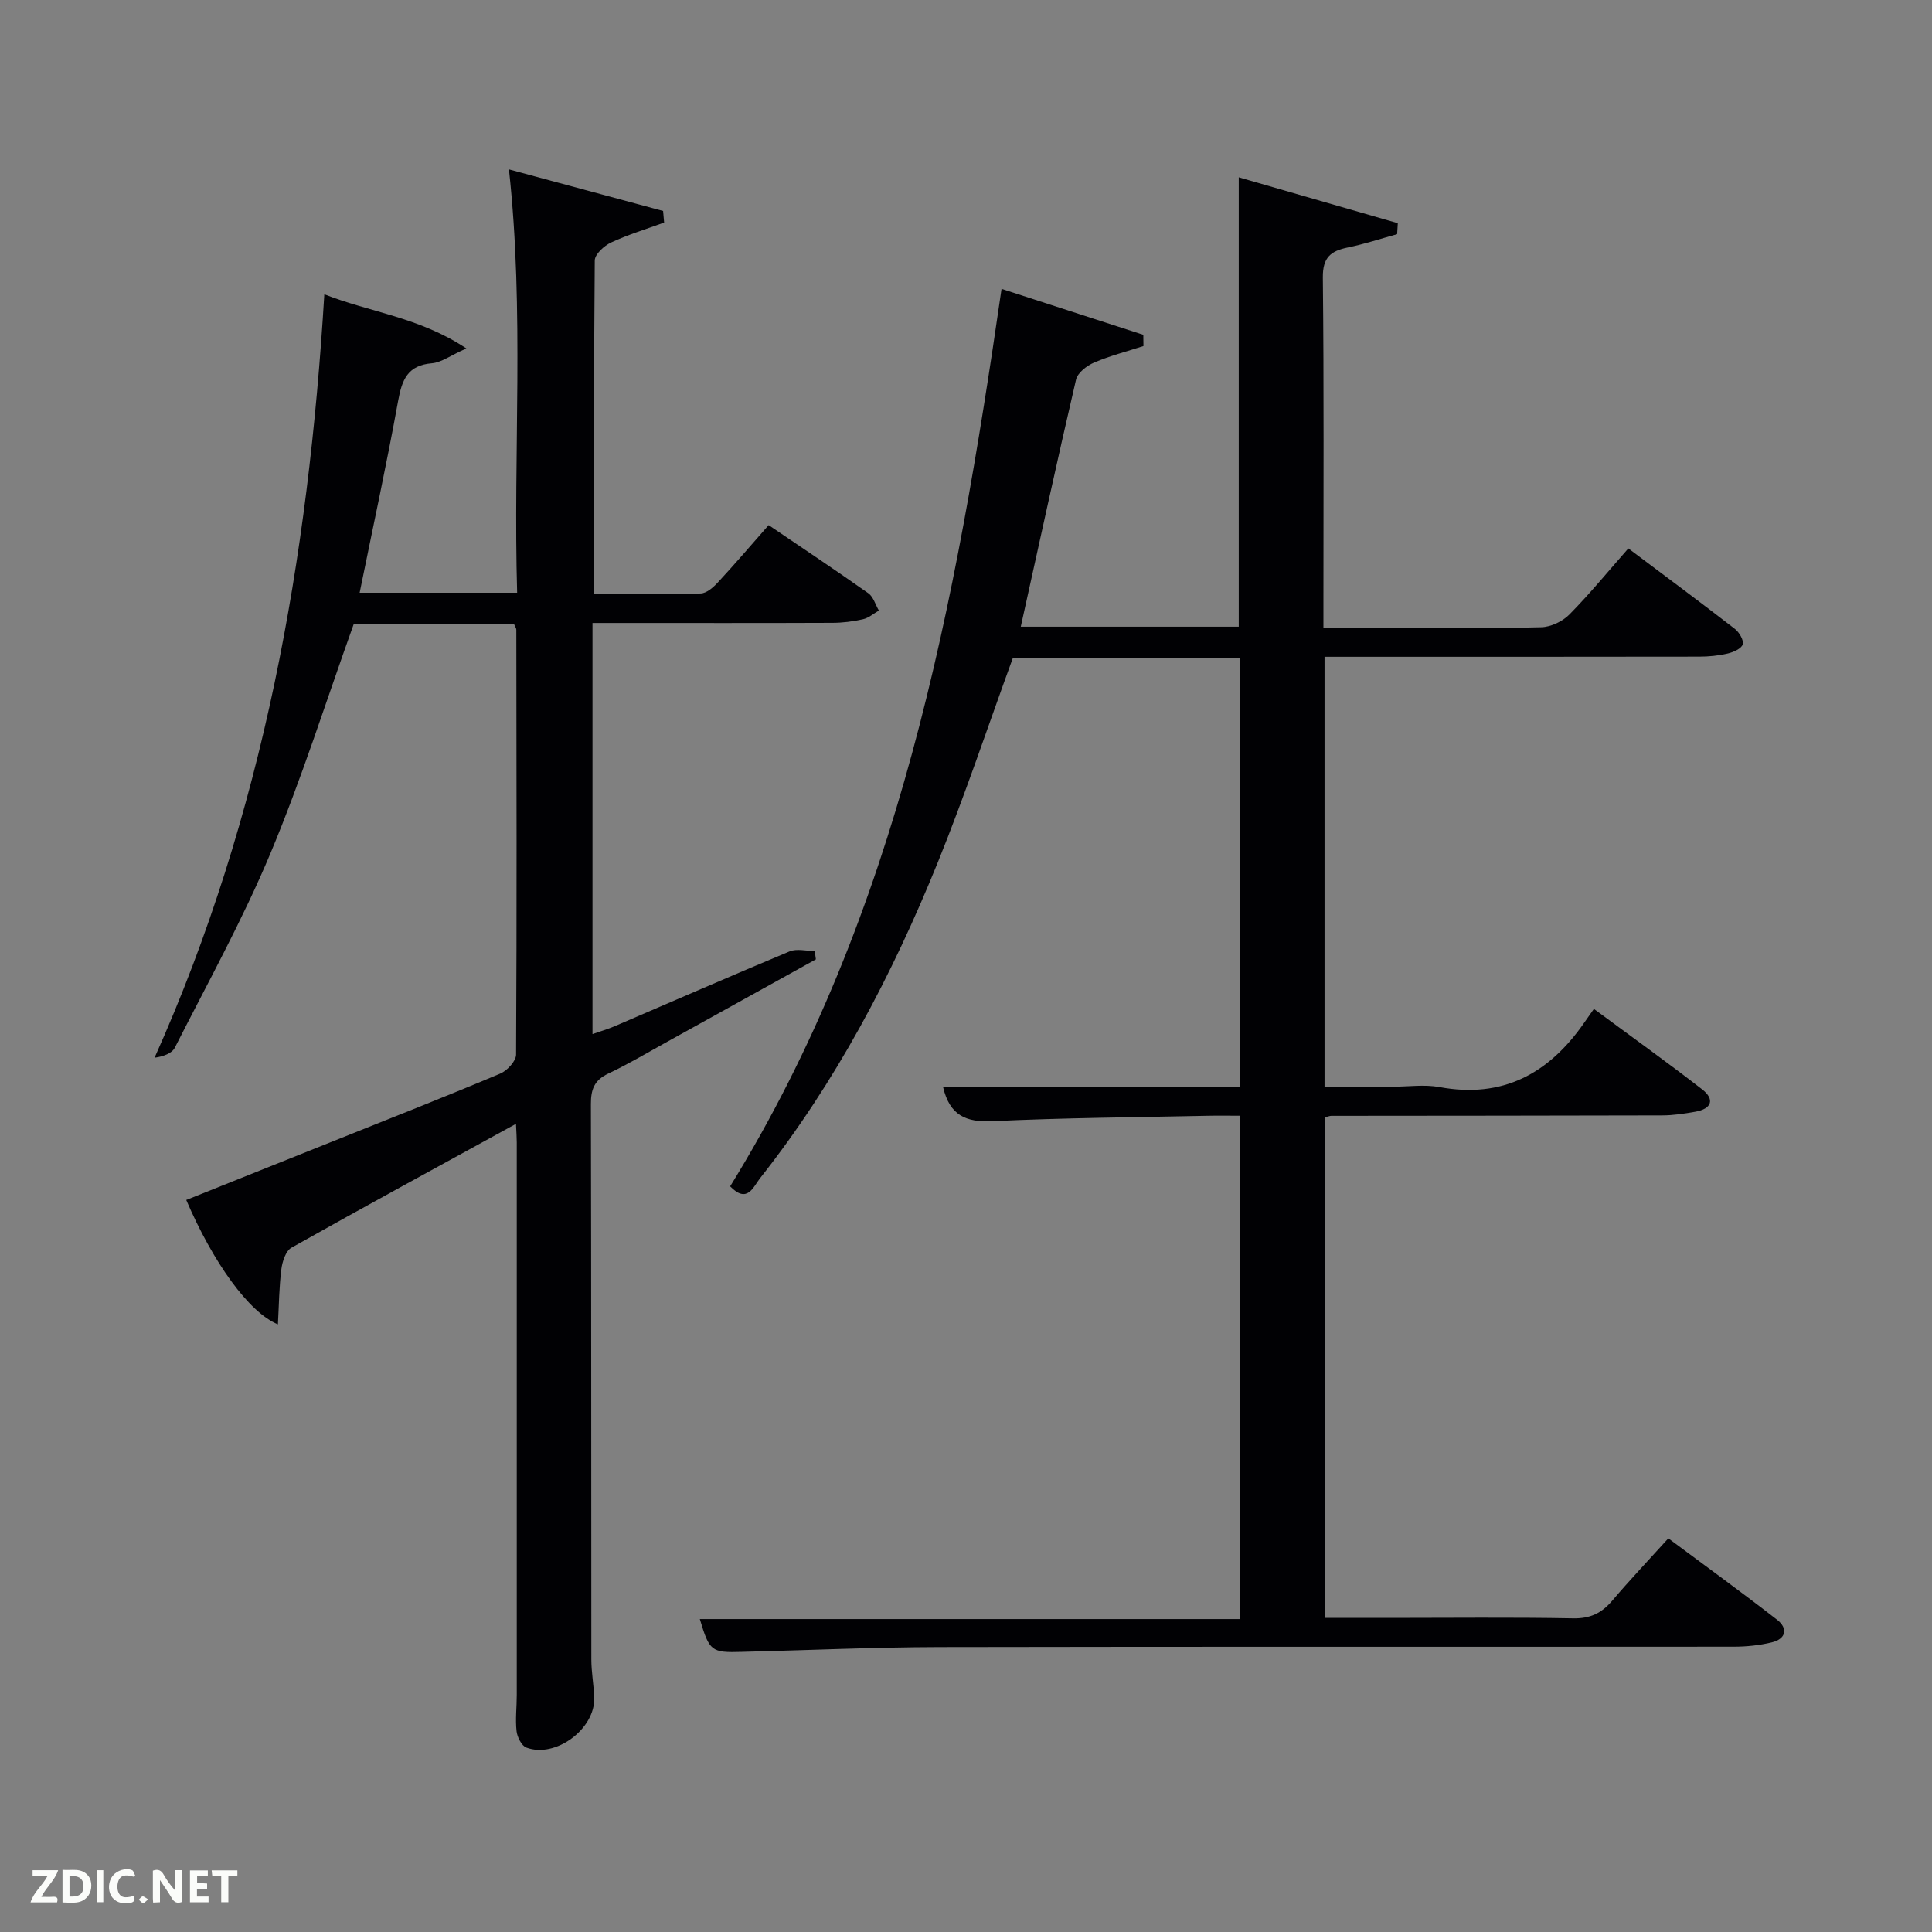 <svg enable-background="new 0 0 400 400" viewBox="0 0 400 400" xmlns="http://www.w3.org/2000/svg"><rect x="0" y="0" width="400" height="400" fill="#808080" stroke="none"/><path d="m144.89 335.21h111.9c0-34.66 0-69.1 0-104.21-2.34 0-4.61-.04-6.87.01-14.81.32-29.63.41-44.42 1.12-5.51.27-8.87-1.21-10.24-7.04h61.4c0-29.77 0-59.15 0-88.81-15.82 0-31.58 0-46.98 0-5.18 14.2-9.9 28.39-15.5 42.22-9.46 23.37-21.14 45.59-36.85 65.48-1.37 1.73-2.6 5.32-6.16 1.64 35-56.74 46.73-120.5 56.19-185.81 9.86 3.2 19.6 6.35 29.35 9.51.01.78.02 1.55.03 2.33-3.42 1.11-6.94 2.01-10.23 3.42-1.51.65-3.4 2.11-3.73 3.53-3.95 16.94-7.63 33.94-11.44 51.15h45.13c0-30.8 0-61.65 0-93.04 11.02 3.18 21.97 6.34 32.93 9.5-.05.76-.1 1.51-.14 2.27-3.4.94-6.76 2.05-10.21 2.76-3.53.72-5.21 2.05-5.17 6.2.24 22.66.12 45.32.12 67.98v4.56h14.62c10.16 0 20.33.14 30.49-.12 1.99-.05 4.41-1.21 5.83-2.65 4.18-4.24 7.97-8.87 12.19-13.67 7.53 5.66 14.84 11.08 22.04 16.65.91.7 1.89 2.35 1.64 3.22s-1.93 1.62-3.1 1.89c-1.92.45-3.93.65-5.91.65-23.99.04-47.99.03-71.98.03-1.79 0-3.57 0-5.59 0v89h14.28c3.17 0 6.42-.48 9.48.08 13.15 2.44 22.71-2.8 30.01-13.33.57-.83 1.16-1.64 2-2.85 7.85 5.81 15.24 11.09 22.41 16.66 2.7 2.1 1.95 4.04-1.41 4.63-2.27.4-4.59.76-6.89.76-22.83.07-45.66.06-68.48.09-.31 0-.63.14-1.29.3v103.65h13.35c12.66 0 25.33-.15 37.99.09 3.54.07 5.91-1.06 8.11-3.65 3.65-4.3 7.54-8.4 11.62-12.91 7.67 5.71 15.18 11.15 22.5 16.84 2.31 1.79 1.91 3.96-1.07 4.69-2.55.62-5.25.9-7.88.9-54.82.05-109.64-.03-164.46.08-13.64.03-27.28.66-40.91.99-6.33.19-6.7-.12-8.7-6.79z" fill="#010104"/><path d="m106.83 232.68c-15.99 8.77-31.3 17.1-46.48 25.64-1.18.66-1.89 2.84-2.09 4.41-.47 3.68-.5 7.42-.72 11.46-6-2.43-13.42-12.8-18.98-25.75 10.58-4.23 21.15-8.45 31.71-12.68 11.11-4.45 22.26-8.83 33.29-13.48 1.44-.61 3.28-2.58 3.29-3.93.16-29.32.09-58.64.05-87.97 0-.29-.23-.58-.45-1.13-11.16 0-22.41 0-33.23 0-5.74 16-10.77 32-17.22 47.41-5.76 13.77-13.03 26.9-19.8 40.24-.61 1.21-2.4 1.83-4.2 2.09 22.59-50.42 31.85-103.31 35.15-158.06 9.43 3.73 19.63 4.72 29.4 11.21-3.35 1.5-5.19 2.91-7.12 3.07-5.03.42-6.2 3.39-7 7.78-2.39 13.2-5.25 26.32-7.97 39.73h32.61c-.85-29.06 1.53-58.23-1.7-87.65 10.72 2.89 21.32 5.75 31.92 8.61.07.8.14 1.6.21 2.4-3.67 1.34-7.44 2.48-10.97 4.12-1.45.67-3.38 2.44-3.39 3.73-.21 22.8-.15 45.6-.15 69.05 7.55 0 14.82.11 22.08-.11 1.22-.04 2.61-1.26 3.55-2.28 3.5-3.77 6.84-7.69 10.52-11.87 7.02 4.76 13.89 9.34 20.63 14.1 1.05.74 1.48 2.37 2.19 3.59-1.09.62-2.12 1.54-3.3 1.8-2.08.47-4.25.74-6.38.74-14.66.06-29.32.03-43.99.03-1.79 0-3.57 0-5.62 0v85.11c1.69-.59 3.17-1.02 4.58-1.62 12.07-5.17 24.1-10.44 36.22-15.49 1.49-.62 3.46-.08 5.21-.08.08.57.16 1.14.24 1.72-10.25 5.68-20.49 11.37-30.74 17.04-4.07 2.25-8.08 4.64-12.28 6.63-2.87 1.36-3.57 3.29-3.56 6.29.09 38.32.05 76.64.09 114.96 0 2.64.5 5.29.6 7.93.23 6.47-7.99 12.61-14.05 10.35-.99-.37-1.89-2.17-2.03-3.39-.28-2.46.04-4.99.04-7.48.01-38.15.01-76.31 0-114.46 0-.97-.08-1.96-.16-3.81z" fill="#010104"/><g fill="#fbfcfa"><path d="m37.59 393.81c-.92.31-1.52.05-2-.78-.7-1.2-1.52-2.34-2.47-3.78v4.59c-.55.03-.95.05-1.41.07-.03-.37-.06-.64-.06-.91 0-1.91 0-3.81 0-5.7 1.13-.41 1.77-.03 2.29.91.62 1.11 1.38 2.14 2.31 3.19v-4.2h1.35v6.61z"/><path d="m12.94 393.88v-6.75c1.9.19 3.93-.54 5.37 1.29.8 1.01.78 2.88.03 3.97-1.37 1.97-3.4 1.51-5.4 1.49m1.45-1.22c2.04.12 2.92-.58 2.89-2.21-.03-1.51-.98-2.19-2.89-2z"/><path d="m11.81 393.87h-5.49c.68-2.18 2.47-3.48 3.51-5.45h-3.08v-1.21h5.29c-.71 2.13-2.44 3.48-3.47 5.51.86 0 1.63.04 2.39-.01.79-.05 1.14.21.85 1.16"/><path d="m39.33 393.86v-6.61h3.7v1.07h-2.22v1.52c.68.04 1.34.09 2.07.13v1.07c-.72.05-1.38.09-2.1.14v1.48h2.4v1.19h-3.85z"/><path d="m27.71 388.56c-1.15-.3-2.46-.61-3.1.64-.37.73-.41 1.93-.06 2.67.63 1.35 1.99.93 3.17.68.35.94-.01 1.32-.93 1.46-1.62.25-3.05-.27-3.76-1.48-.72-1.24-.6-3.03.31-4.17.88-1.11 2.71-1.7 4-1.16.32.13.44.74.65 1.12-.1.08-.19.16-.28.24"/><path d="m49.15 387.24v1.07c-.59.02-1.17.05-1.87.08v5.44h-1.48v-5.44h-1.85c-.05-.4-.08-.73-.13-1.15z"/><path d="m20.06 387.21h1.33v6.62h-1.33z"/><path d="m30.68 393.25c-.49.38-.8.79-1.05.76-.32-.05-.6-.45-.9-.7.26-.24.51-.64.8-.67.29-.04.62.3 1.15.61"/></g></svg>